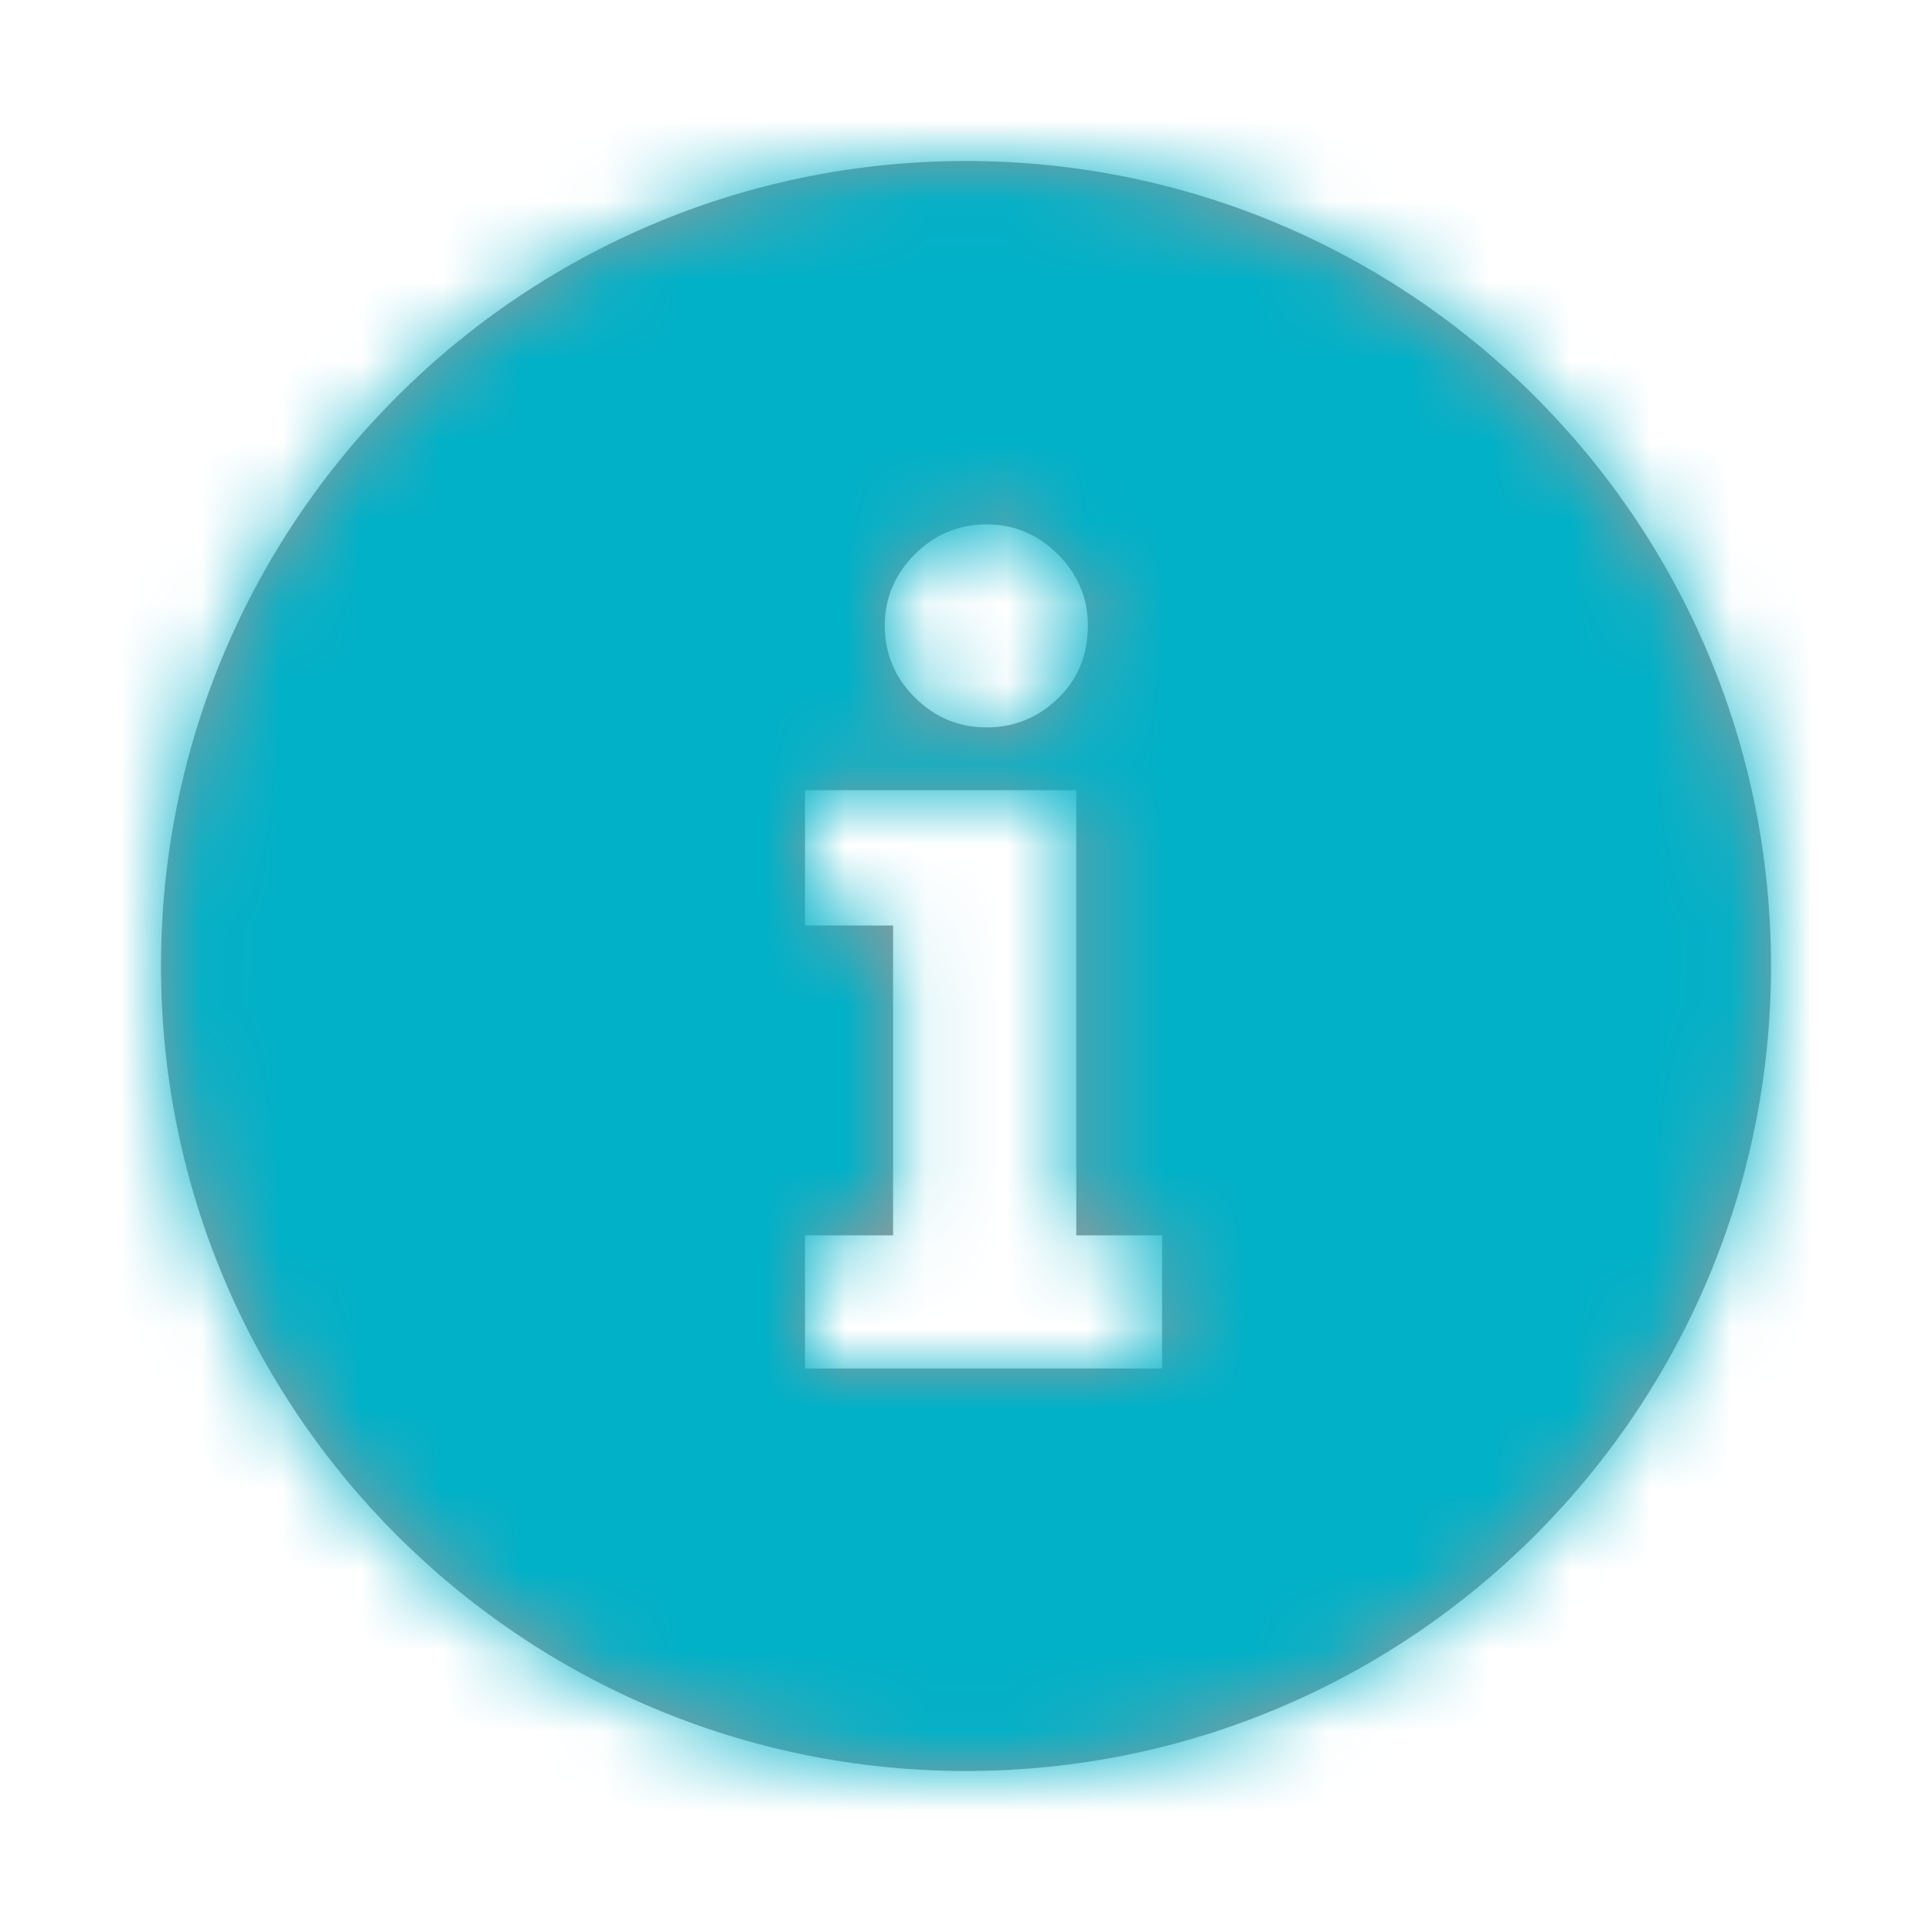 <svg xmlns="http://www.w3.org/2000/svg" xmlns:xlink="http://www.w3.org/1999/xlink" width="24" height="24" viewBox="0 0 24 24">
    <defs>
        <path id="hw9ngu8w7a" d="M10.256 7.036c.342 0 .637-.12.885-.359s.373-.54.373-.906c0-.341-.125-.636-.373-.885-.248-.248-.543-.372-.885-.372-.346 0-.644.124-.892.372-.249.249-.373.544-.373.885 0 .347.124.644.373.893.248.248.546.372.892.372zM12.436 15v-1.654H11.37v-5.53H8v1.681h1.094v3.849H8V15h4.437zM0 10c0 5.523 4.477 10 10 10s10-4.477 10-10S15.523 0 10 0 0 4.477 0 10z"/>
    </defs>
    <g fill="none" fill-rule="evenodd">
        <g>
            <g>
                <g>
                    <g transform="translate(-40 -1136) translate(24 723) translate(16 413) translate(2 2)">
                        <mask id="7qkohx874b" fill="#fff">
                            <use xlink:href="#hw9ngu8w7a"/>
                        </mask>
                        <use fill="#999" xlink:href="#hw9ngu8w7a"/>
                        <g fill="#00B1C8" mask="url(#7qkohx874b)">
                            <path d="M0 0L24 0 24 24 0 24z" transform="translate(-2 -2)"/>
                        </g>
                    </g>
                </g>
            </g>
        </g>
    </g>
</svg>

